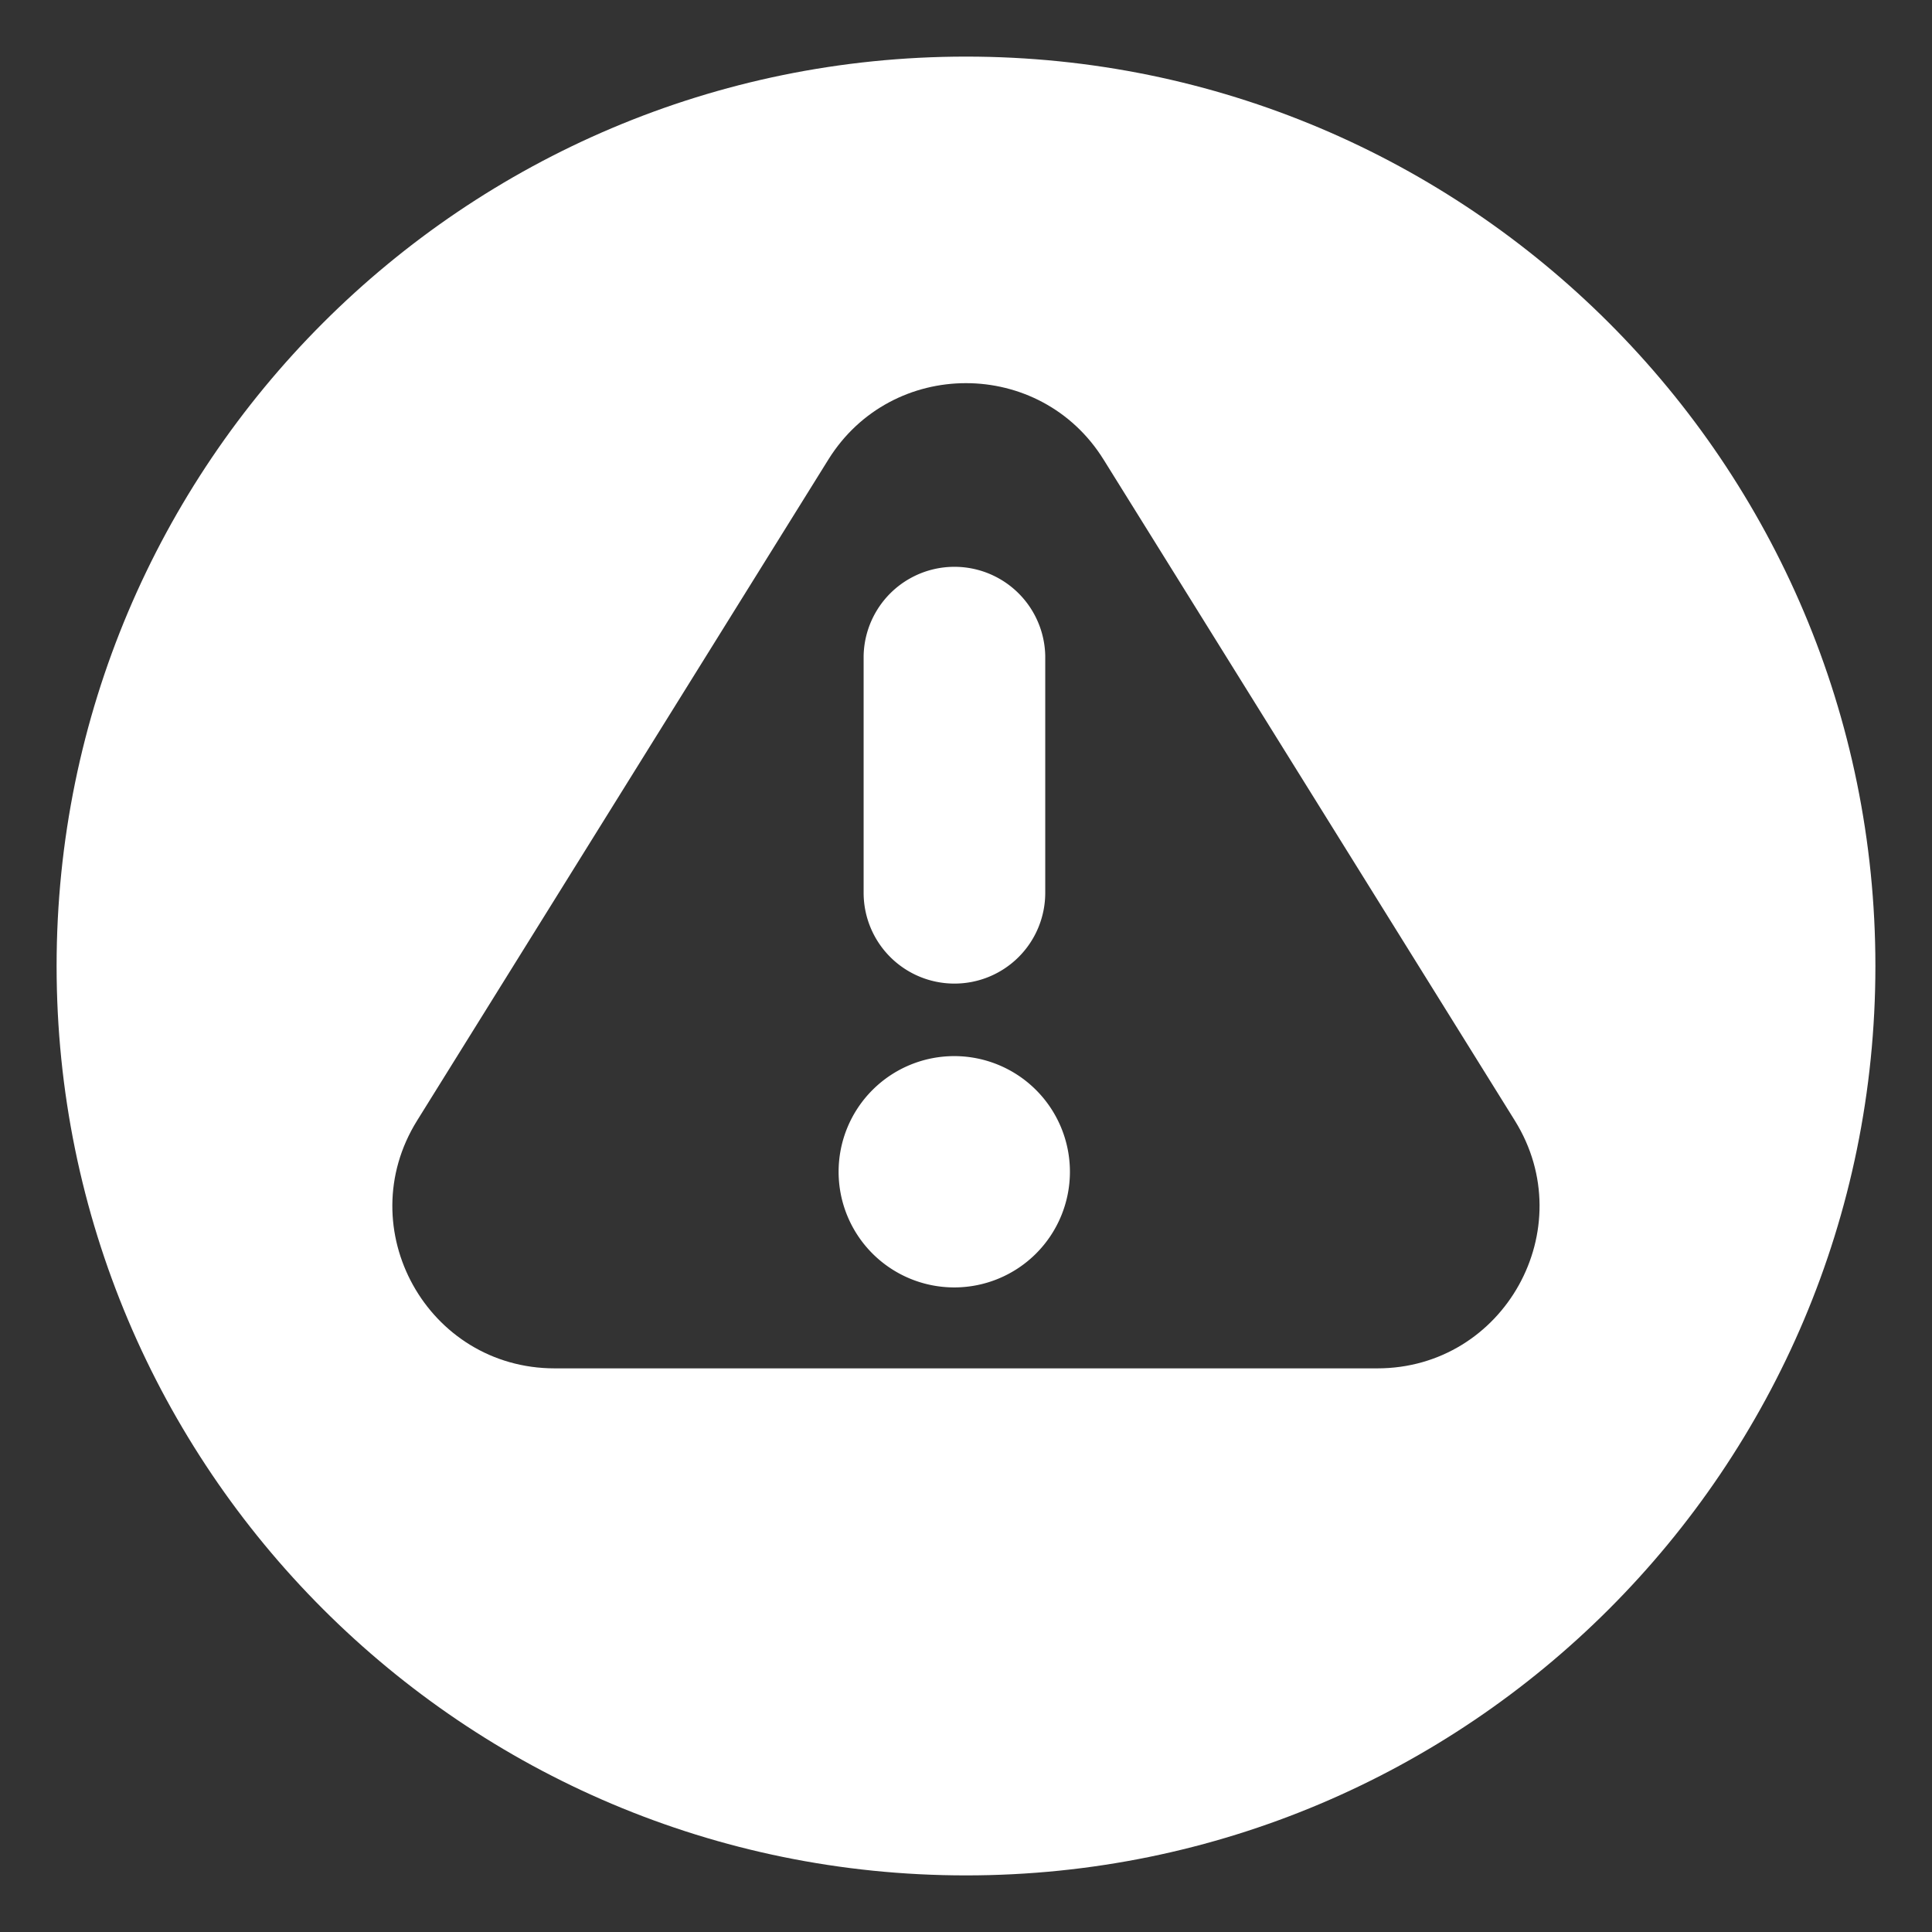 <svg id="Layer_1" data-name="Layer 1" xmlns="http://www.w3.org/2000/svg" viewBox="0 0 512 512"><rect x="0" y="0" width="512" height="512" fill="#333333" stroke="none"/><defs><style>.cls-1{fill:#fff;}</style></defs><path class="cls-1" d="M256,15C122.9,15,15,122.9,15,256S122.9,497,256,497,497,389.1,497,256,389.1,15,256,15ZM365,362.63H147c-33.7,0-54.27-37-36.48-65.64l109-175.2c16.8-27,56.14-27,72.94,0l109,175.2C419.24,325.61,398.67,362.63,365,362.63Z"/><path class="cls-1" d="M252.89,260.66A24.05,24.05,0,0,0,277,236.6V173.79a24.07,24.07,0,0,0-48.13,0V236.6A24.06,24.06,0,0,0,252.89,260.66Z"/><path class="cls-1" d="M252.89,279.88a30.65,30.65,0,1,0,30.65,30.65A30.66,30.66,0,0,0,252.89,279.88Z"/></svg>